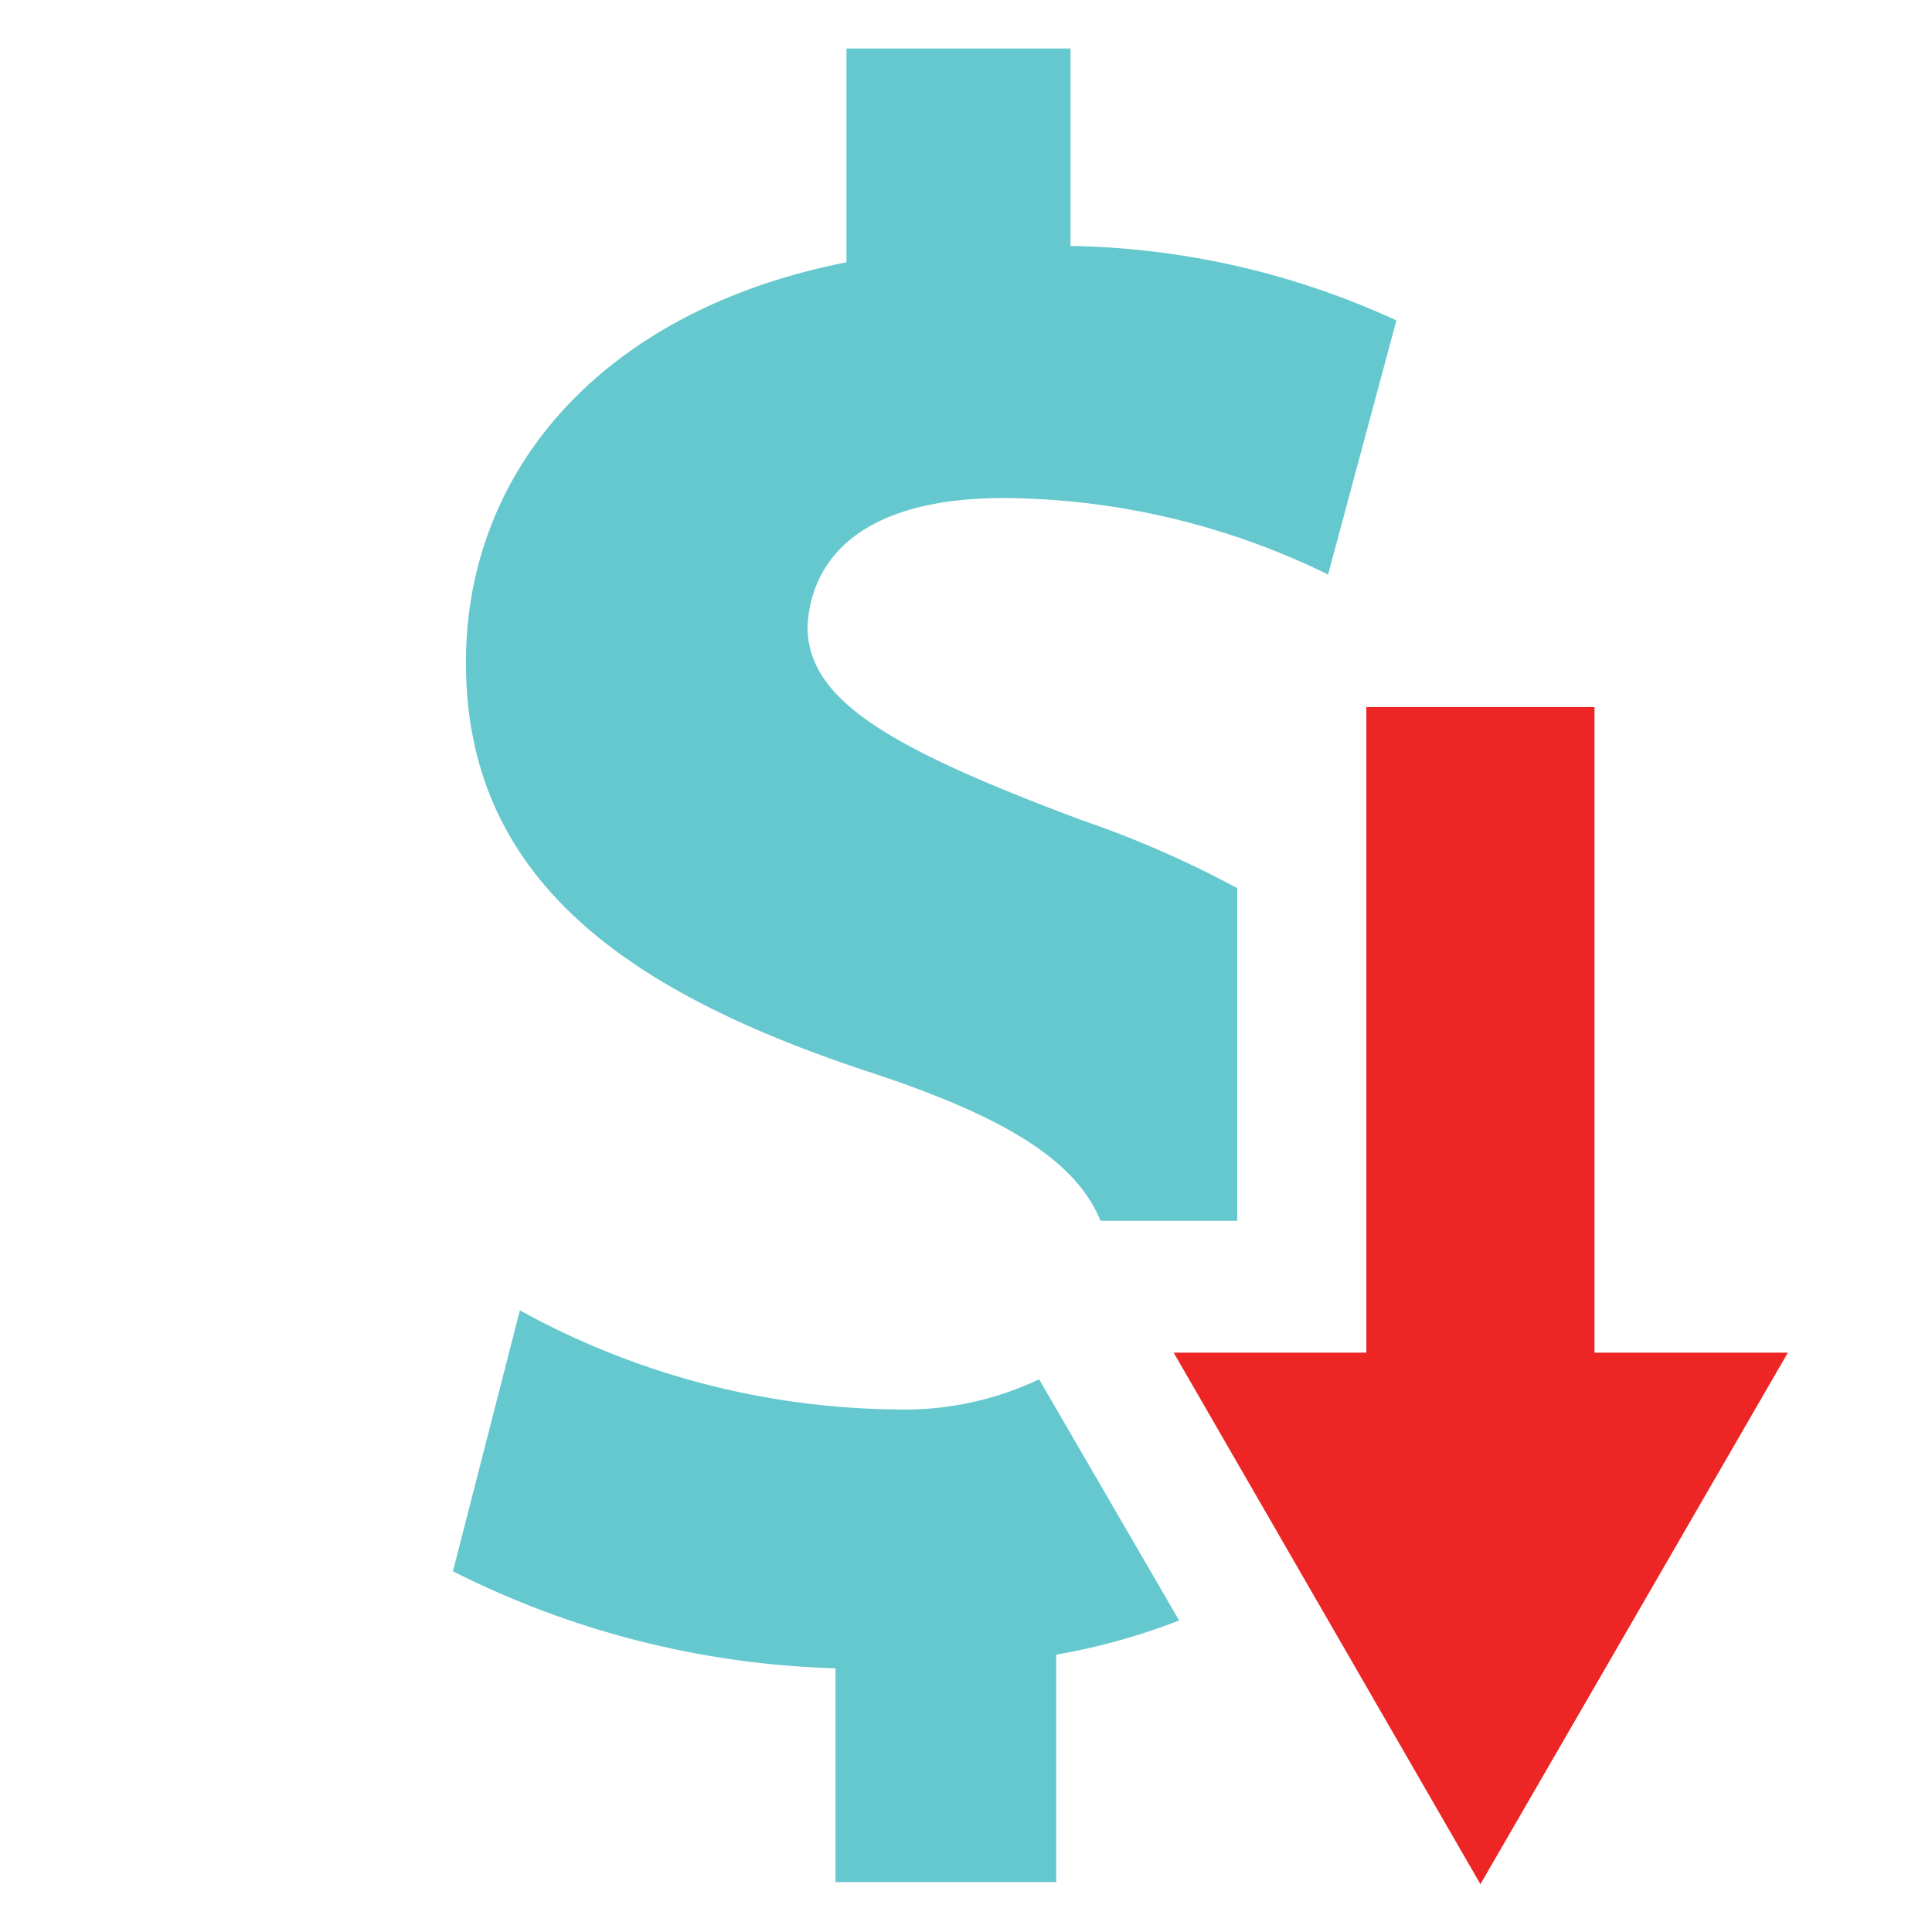 <svg xmlns="http://www.w3.org/2000/svg" viewBox="0 0 28.28 28.28"><defs><style>.cls-1{fill:none;}.cls-2{fill:#66c8cf;}.cls-3{fill:#ed2525;}</style></defs><title>budget_down</title><g id="Layer_2" data-name="Layer 2"><g id="search_result" data-name="search result"><rect class="cls-1" width="28.28" height="28.28"/><path class="cls-2" d="M15.21,20.19a4.6,4.6,0,0,1-2.13.44,11.62,11.62,0,0,1-5.47-1.45L6.63,23a13.24,13.24,0,0,0,5.6,1.42v3.13h3.23V24.22a9.27,9.27,0,0,0,1.8-.5ZM14.7,7.29a10.92,10.92,0,0,1,4.74,1.12l1-3.72a11.84,11.84,0,0,0-4.77-1.09V.71H12.39V3.84c-3.52.69-5.57,3-5.57,5.86,0,3.2,2.4,4.84,5.93,6,2,.66,3,1.3,3.36,2.17h2V13a15.21,15.21,0,0,0-2.29-1c-2.8-1.05-4-1.75-4-2.83C11.87,8.22,12.56,7.29,14.7,7.29Z"/><rect class="cls-3" x="20" y="10.35" width="3.34" height="10.76"/><polygon class="cls-3" points="26.17 19.8 21.67 27.58 17.18 19.8 26.17 19.8"/></g></g></svg>
